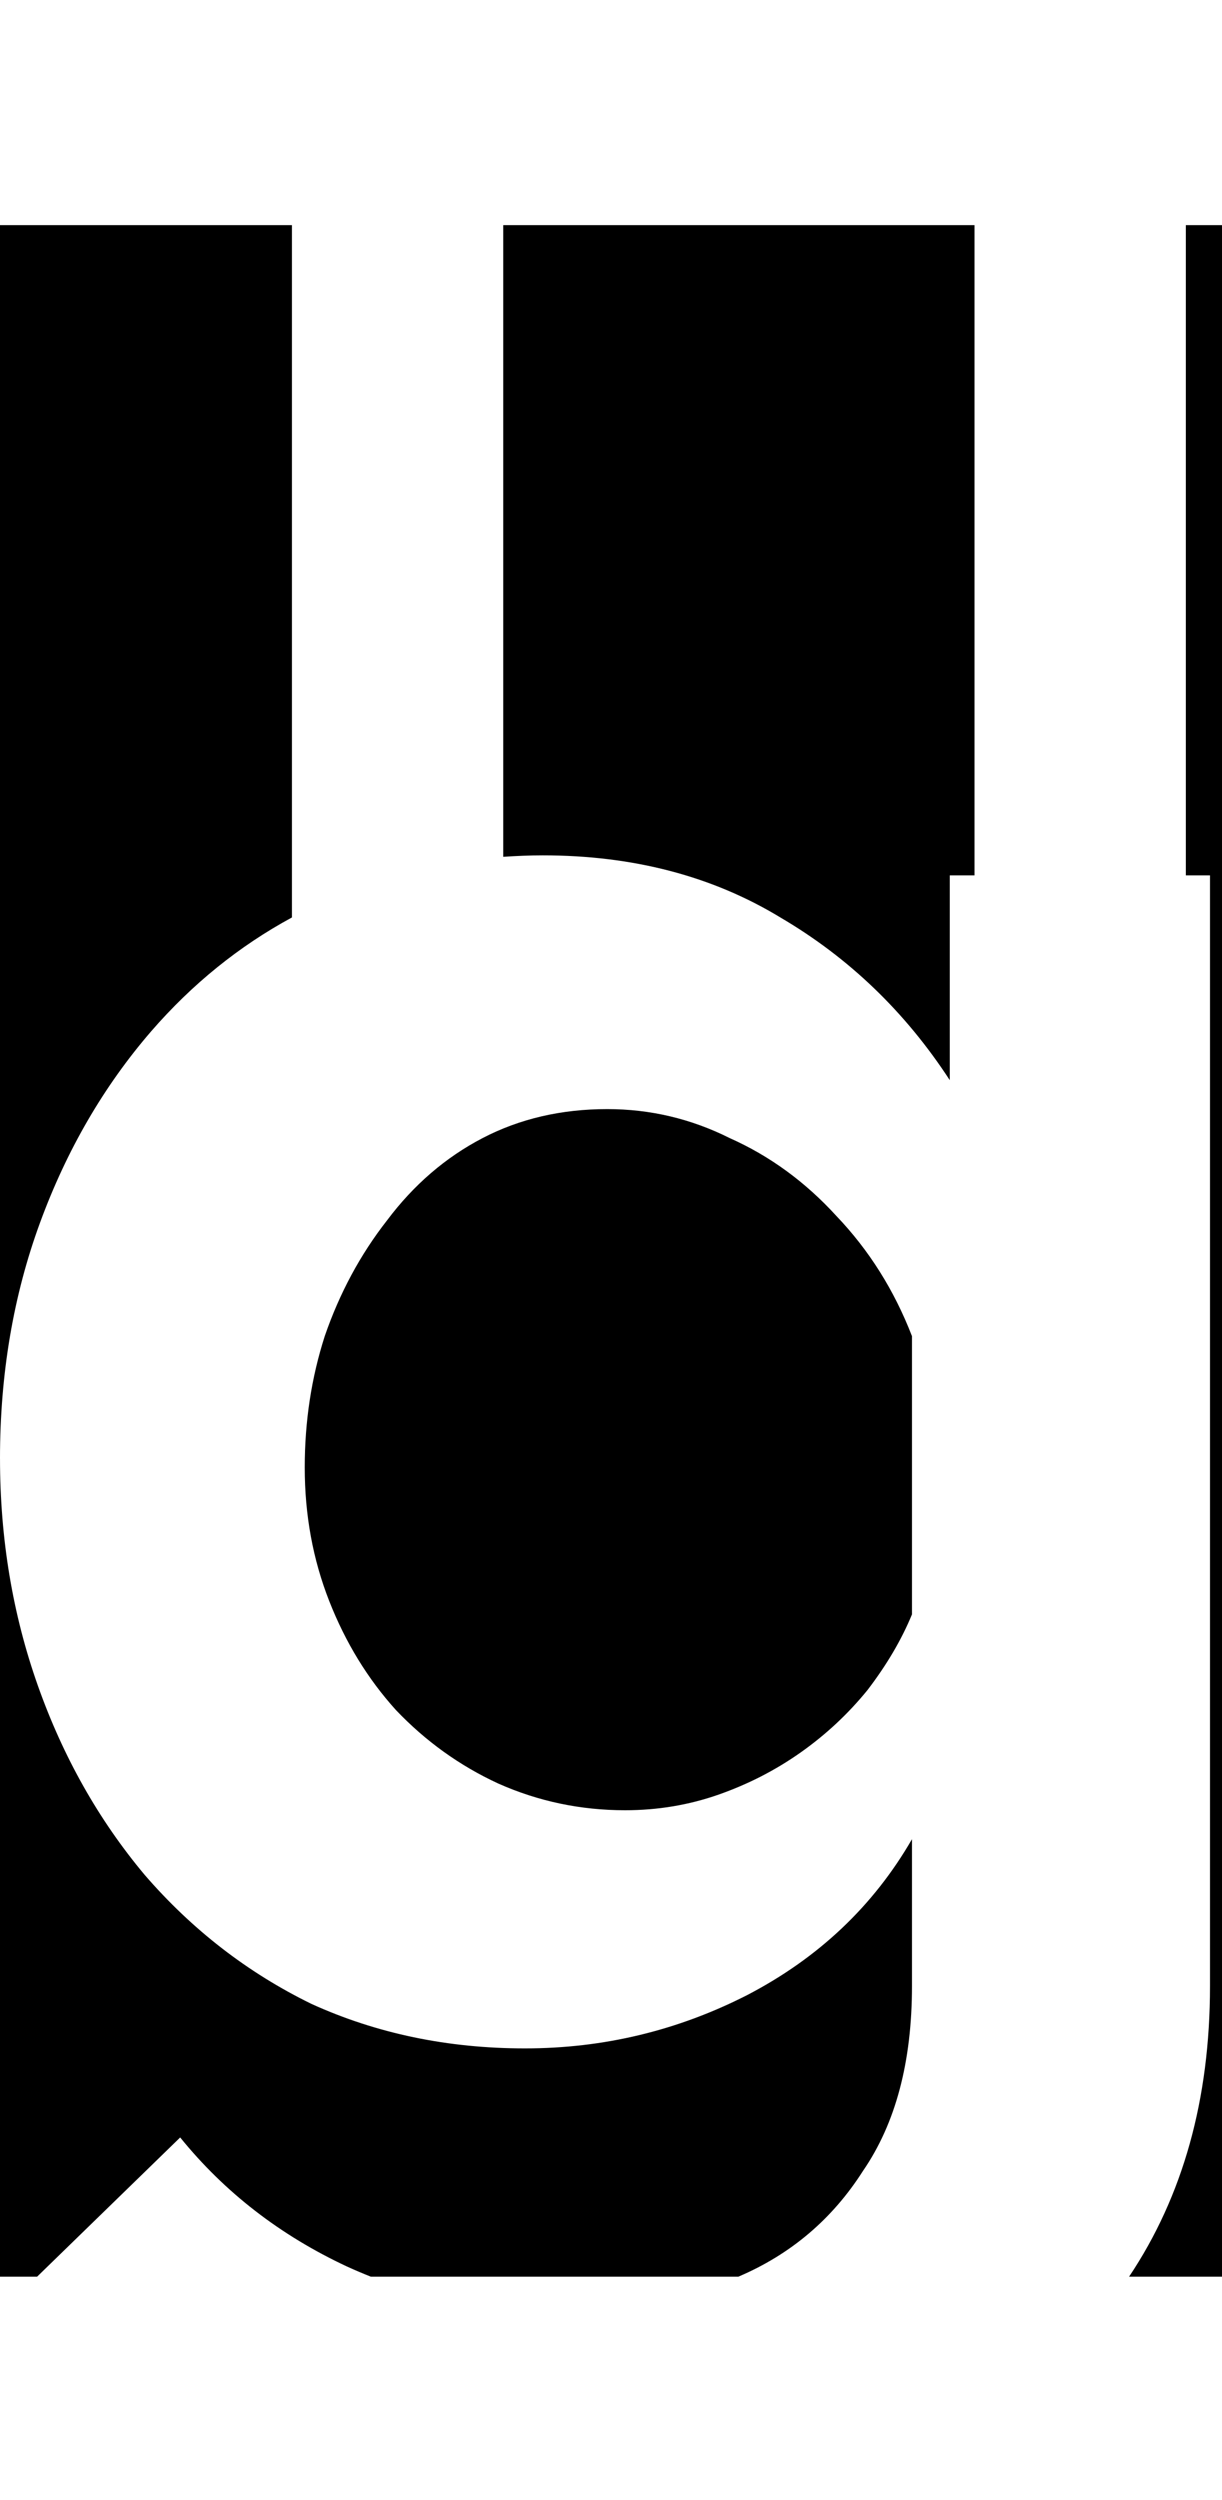 <svg class='letter-mask' width="88.04" height="180" version="1.1" viewBox="0 0 23.294 47.625" xmlns="http://www.w3.org/2000/svg">
  <path class='letter-mask__path' transform="scale(.265)" d="m0 16.184v88.662c-2.9605947e-16 -6.08 0.961-11.734 2.881-16.961 1.92-5.227 4.587-9.813 8-13.76 2.958-3.406 6.333-6.126 10.119-8.176v-49.766h-21zm0 88.662v58.809h2.668l10.293-10.01c3.2 3.947 7.2 7.039 12 9.279 0.568 0.259 1.14 0.501 1.715 0.73h26.436c3.766-1.604 6.759-4.137 8.969-7.609 2.347-3.413 3.52-7.839 3.52-13.279v-10.561c-2.773 4.8-6.72 8.533-11.84 11.199-5.013 2.56-10.347 3.84-16 3.84-5.547 0-10.666-1.066-15.359-3.199-4.587-2.24-8.587-5.333-12-9.279-3.307-3.947-5.866-8.482-7.68-13.602-1.813-5.12-2.721-10.558-2.721-16.318zm36.199-88.662v45.406c0.935-0.062 1.878-0.105 2.84-0.105 6.507 0 12.214 1.494 17.121 4.48 4.907 2.88 8.96 6.773 12.16 11.68v-14.721h1.779v-46.74h-33.9zm49.102 0v46.74h1.738v79.842c0 8.138-1.944 15.098-5.822 20.889h6.822v-147.471h-2.738zm-41.621 63.541c-3.307 0-6.292 0.693-8.959 2.08-2.667 1.387-4.961 3.36-6.881 5.92-1.92 2.453-3.414 5.227-4.48 8.32-0.96 2.987-1.439 6.133-1.439 9.439 0 3.413 0.586 6.613 1.76 9.6 1.173 2.987 2.774 5.6 4.801 7.84 2.133 2.24 4.586 4.001 7.359 5.281 2.88 1.28 5.921 1.92 9.121 1.92 2.347 0 4.585-0.374 6.719-1.121 2.133-0.747 4.107-1.759 5.92-3.039s3.414-2.774 4.801-4.48c1.387-1.813 2.453-3.626 3.199-5.439v-20c-1.28-3.307-3.093-6.187-5.439-8.641-2.24-2.453-4.8-4.32-7.68-5.6-2.773-1.387-5.707-2.08-8.801-2.08zm-43.68 100.113v0.162h22.965c-0.176-0.056-0.357-0.104-0.531-0.162h-22.434zm58.695 0c-0.185 0.058-0.375 0.106-0.561 0.162h29.904v-0.162h-29.344z" stroke-width="5.671"/>
</svg>
